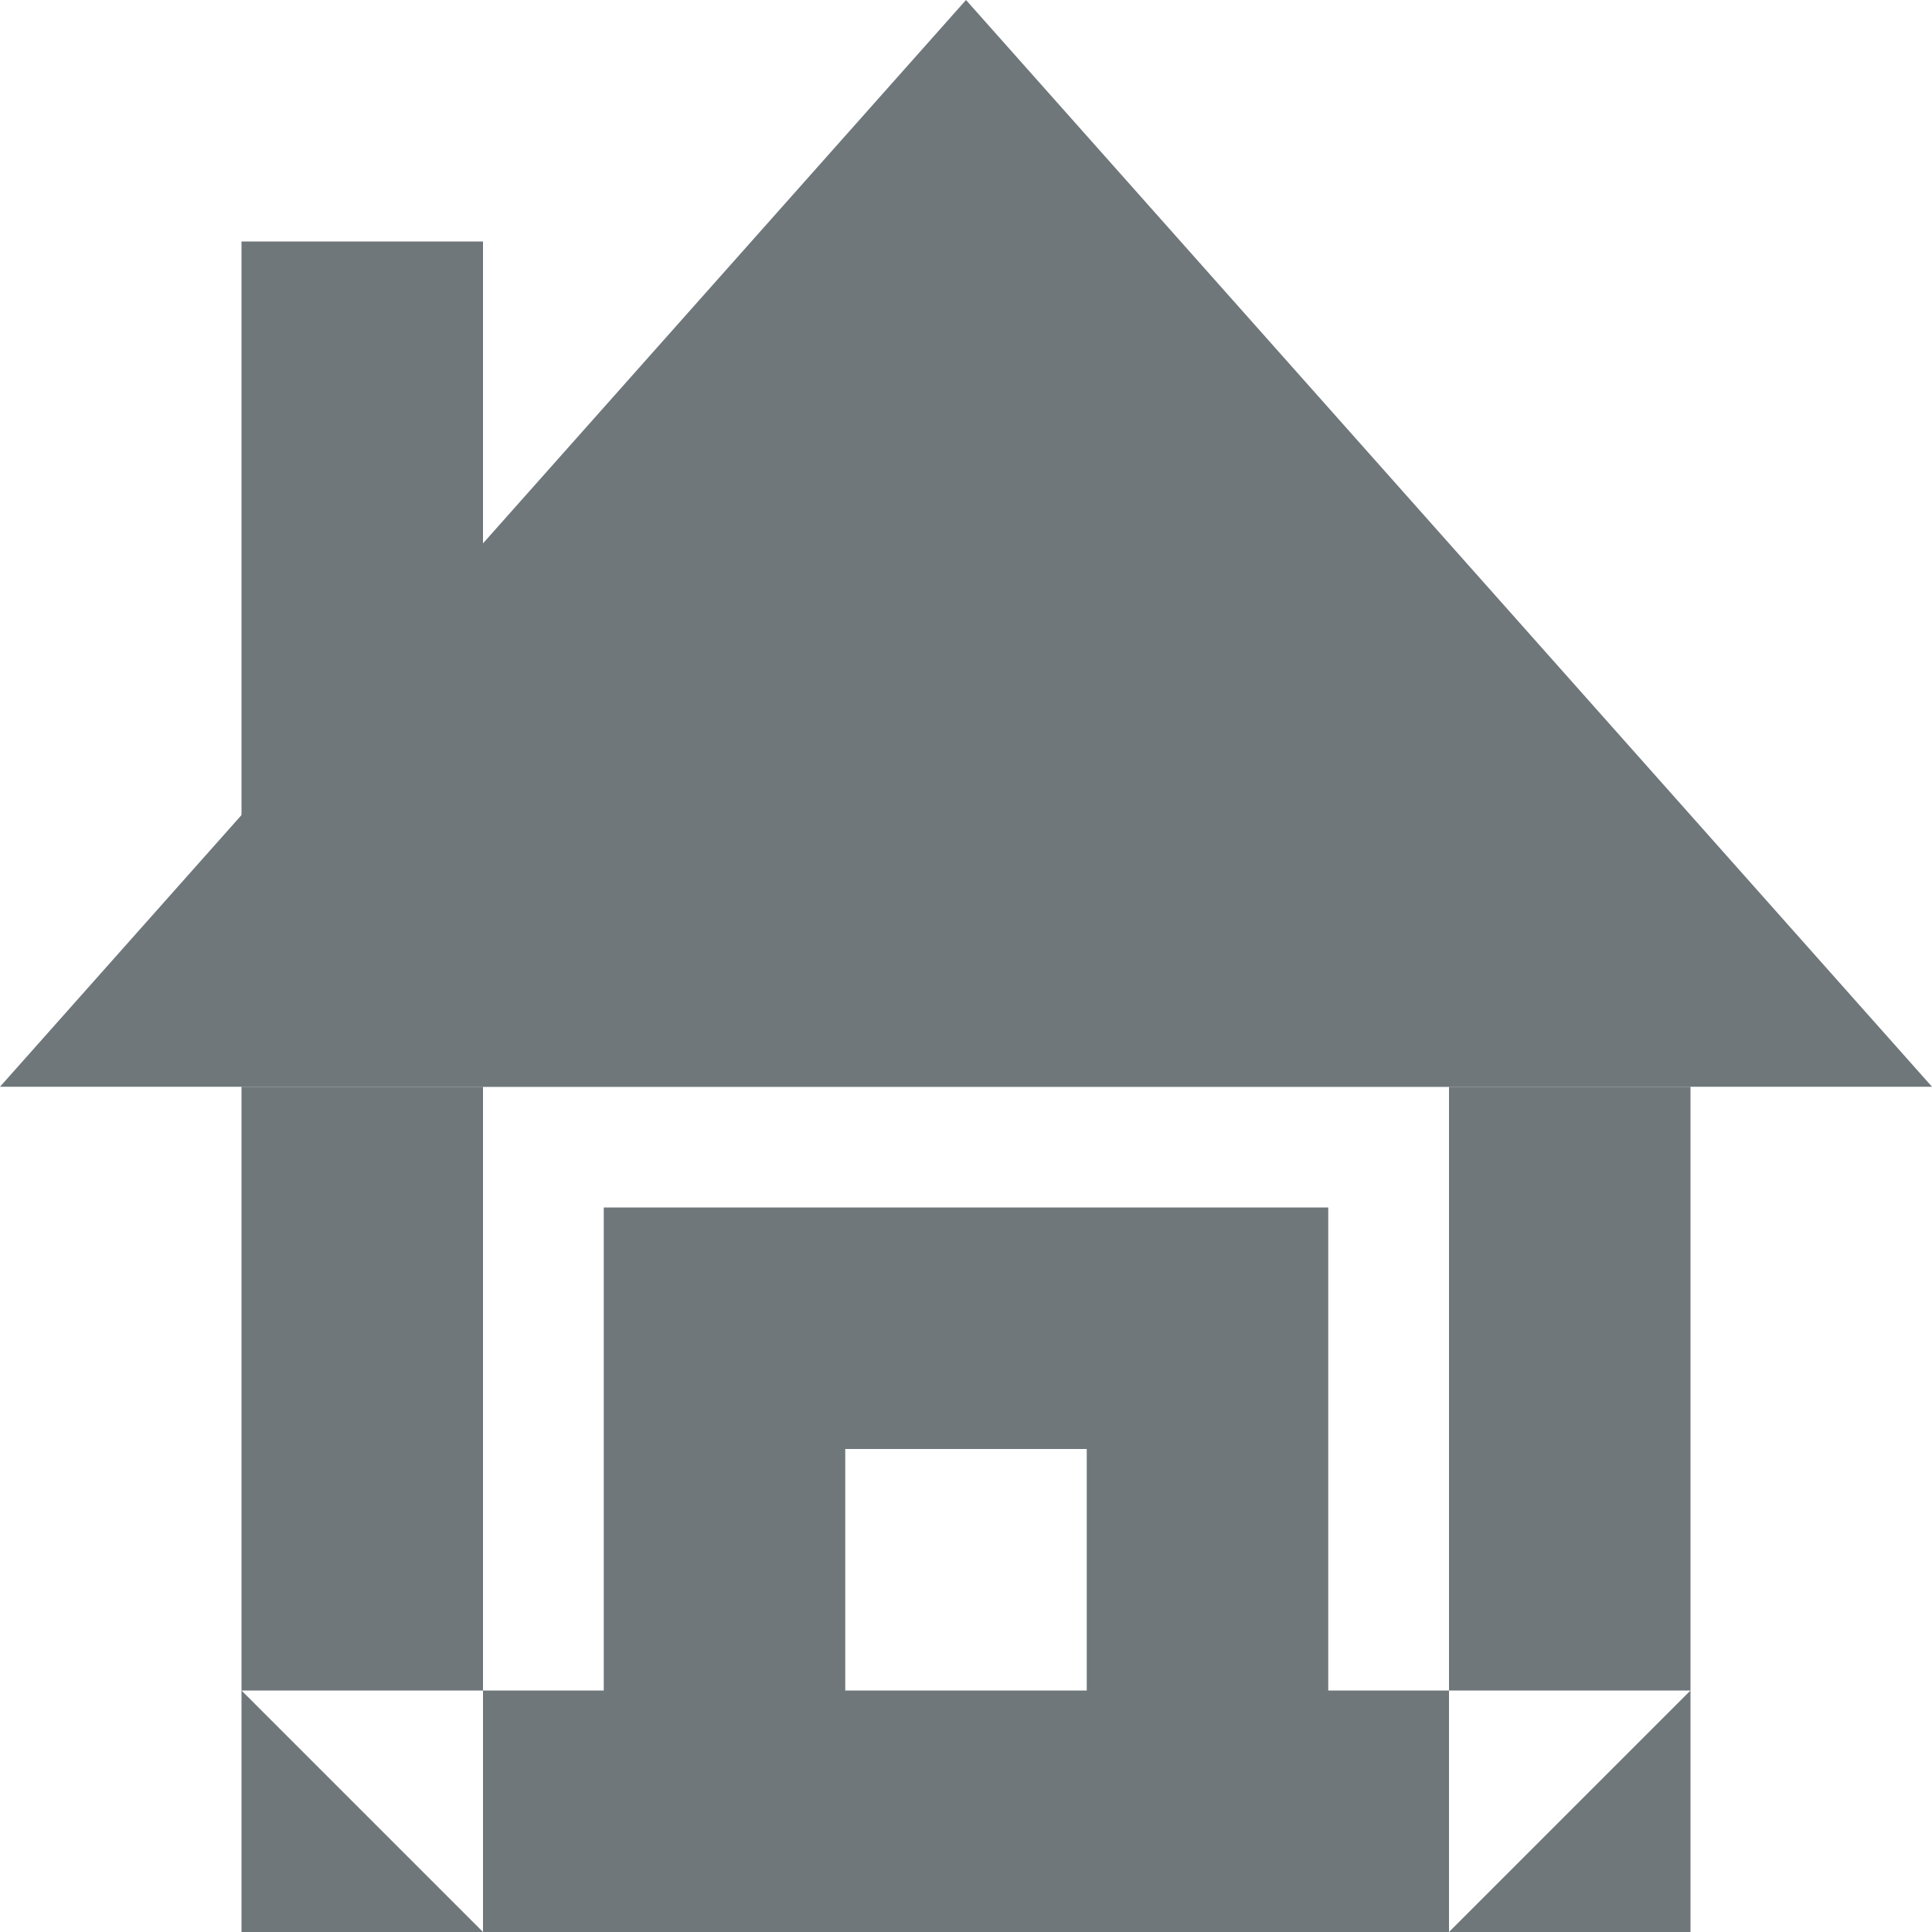 <?xml version="1.0" encoding="UTF-8" standalone="no"?>
<svg width="16px" height="16px" viewBox="0 0 16 16" version="1.1" xmlns="http://www.w3.org/2000/svg" xmlns:xlink="http://www.w3.org/1999/xlink" xmlns:sketch="http://www.bohemiancoding.com/sketch/ns">
    <!-- Generator: Sketch 3.0.3 (7891) - http://www.bohemiancoding.com/sketch -->
    <title>Address_icon</title>
    <desc>Created with Sketch.</desc>
    <defs></defs>
    <g id="Page-1" stroke="none" stroke-width="1" fill="none" fill-rule="evenodd" sketch:type="MSPage">
        <g id="Address_icon" sketch:type="MSArtboardGroup">
            <rect id="Rectangle-55" stroke="#6F777B" stroke-width="2" sketch:type="MSShapeGroup" x="6" y="11" width="4" height="5"></rect>
            <polygon id="Triangle-1" fill="#6F777B" sketch:type="MSShapeGroup" points="8 0 16 9 0 9 "></polygon>
            <rect id="Rectangle-57" fill="#6F777B" sketch:type="MSShapeGroup" x="2" y="2" width="2" height="5"></rect>
            <path d="M2,16 L14,16 L14,7 L2,7 L2,16 Z M2,9 L14,9 L12,7 L12,16 L14,14 L2,14 L4,16 L4,7 L2,9 Z" id="Rectangle-55" fill="#6F777B" sketch:type="MSShapeGroup"></path>
        </g>
    </g>
</svg>